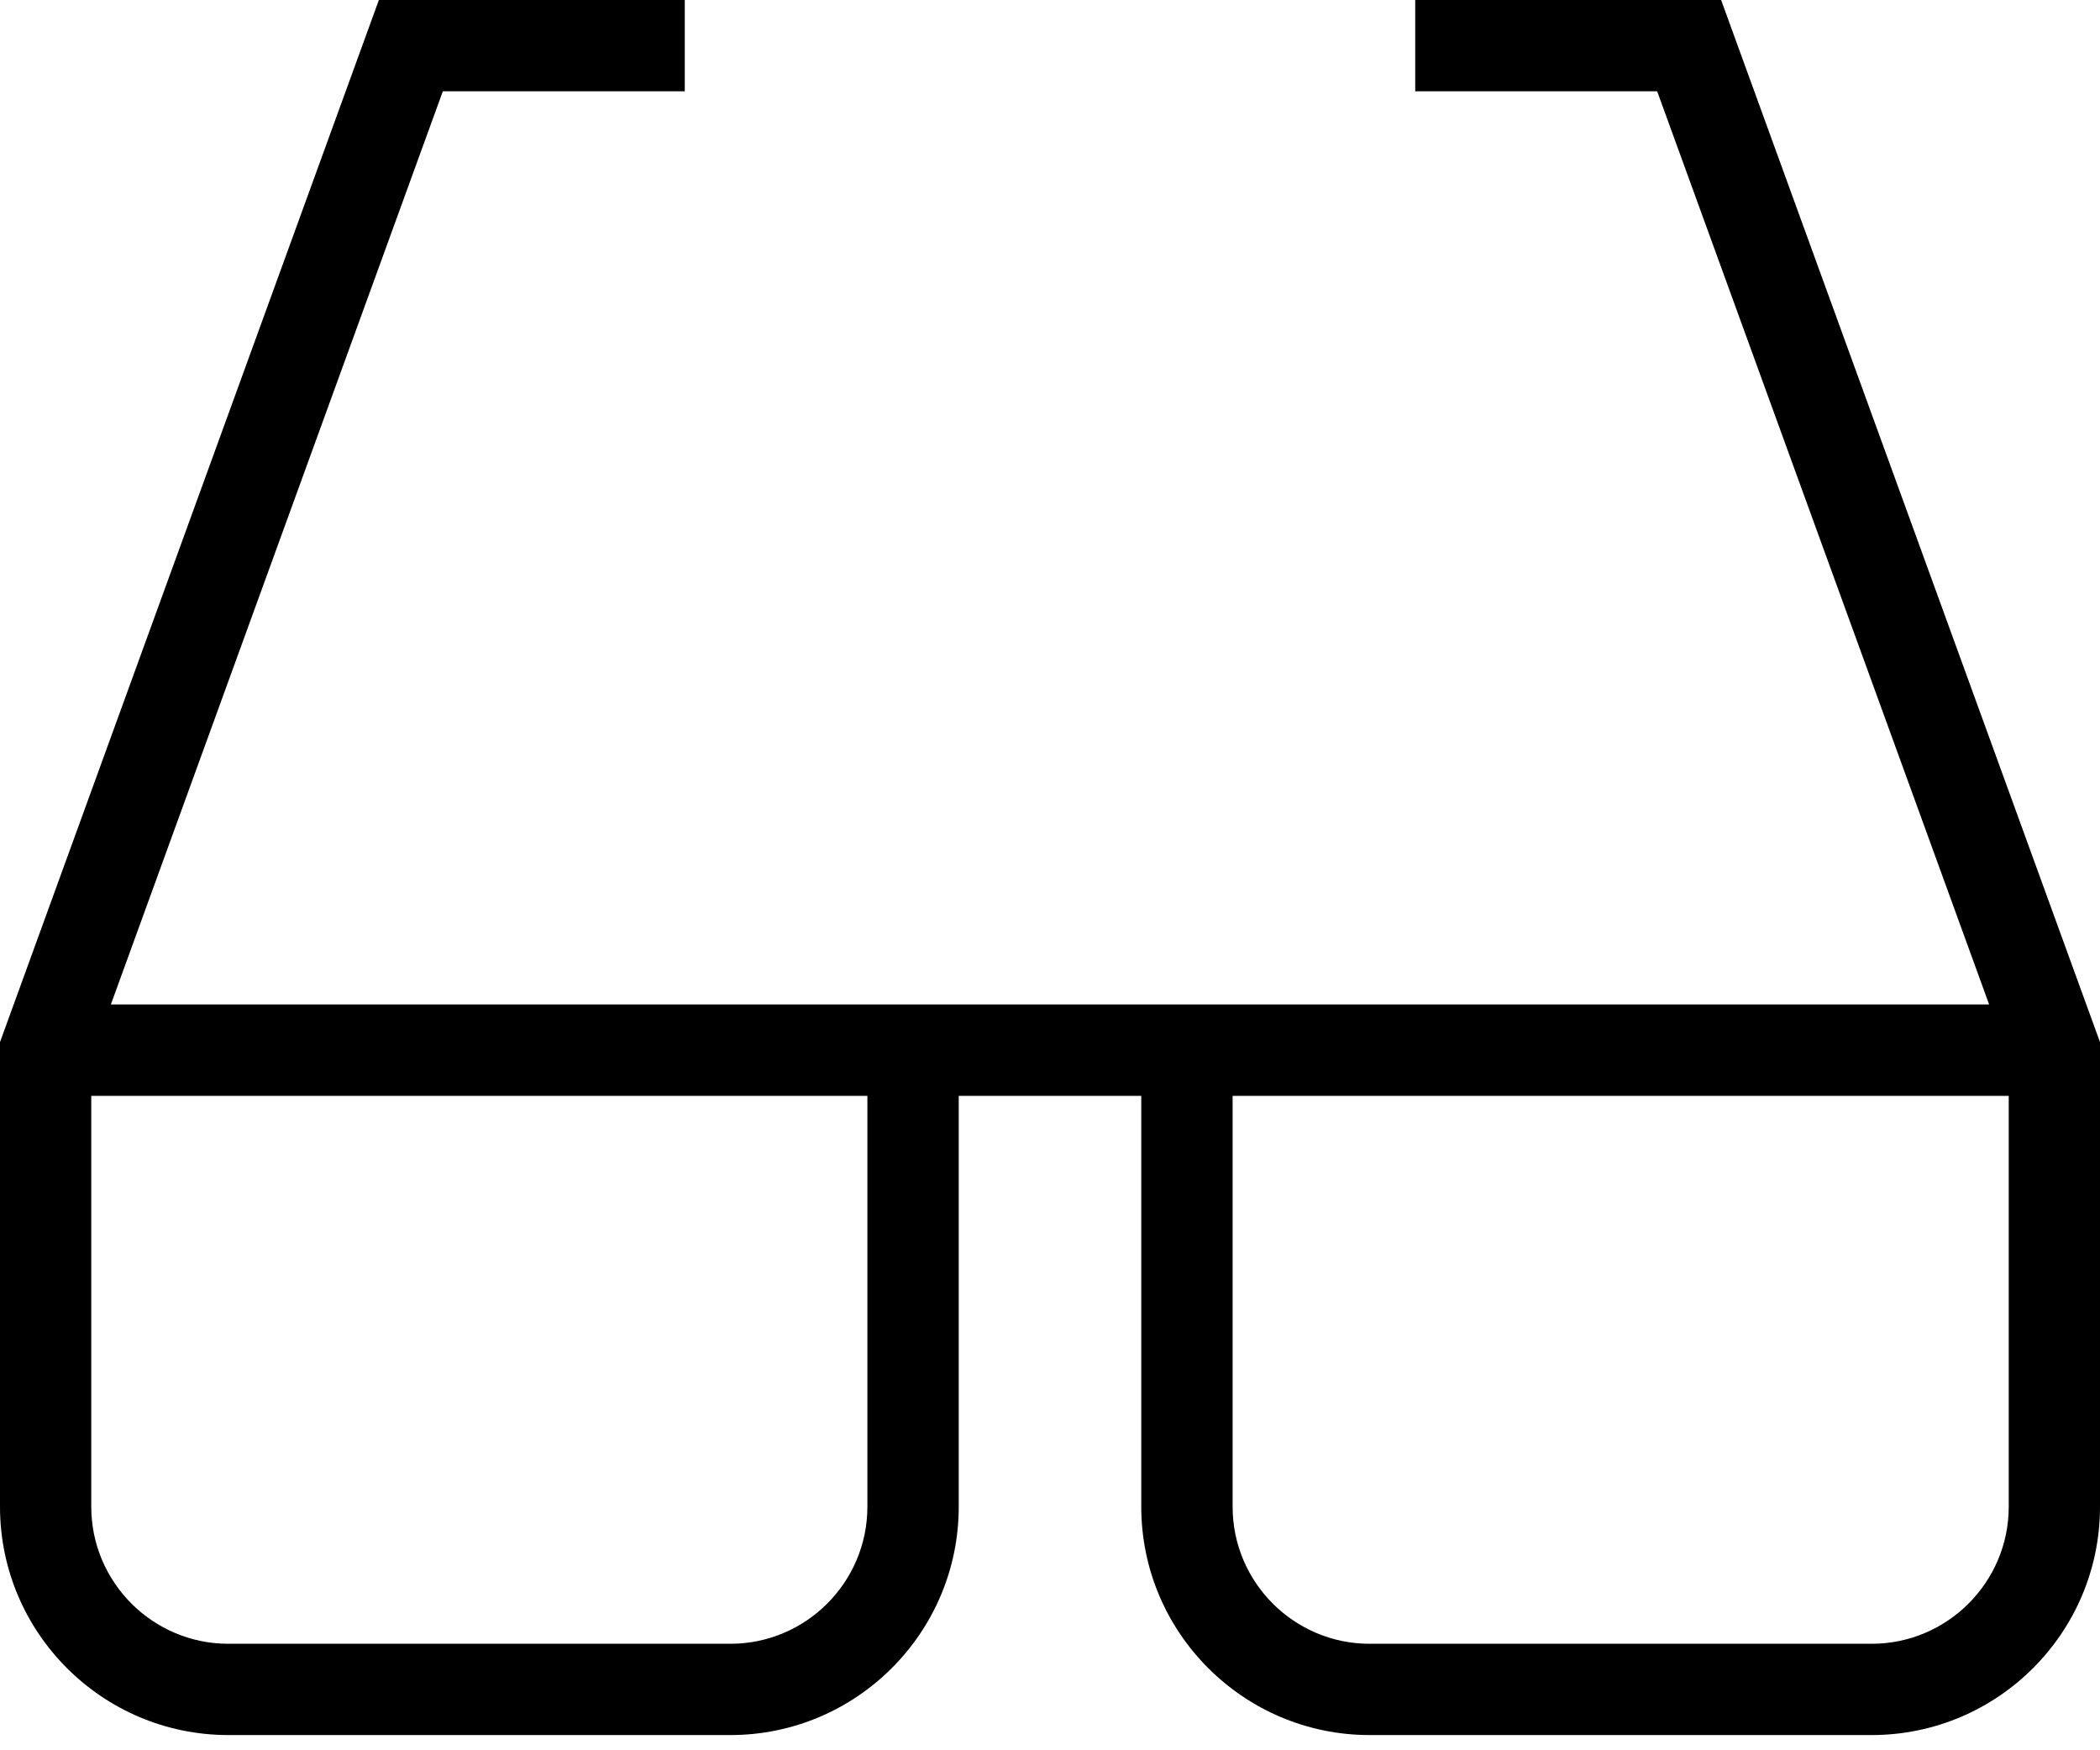 <svg xmlns="http://www.w3.org/2000/svg" xmlns:xlink="http://www.w3.org/1999/xlink" width="24" height="20" viewBox="0 0 24 20">
  <defs>
    <path id="eb-glasses-a" d="M18.957,21.478 L21.043,21.478 L30.733,21.478 L26.939,11.043 L24.174,11.043 L24.174,10 L27.67,10 L32,21.908 L32,27.217 C32,28.656 30.83,29.826 29.391,29.826 L23.652,29.826 C22.214,29.826 21.043,28.656 21.043,27.217 L21.043,22.522 L18.957,22.522 L18.957,27.217 C18.957,28.656 17.786,29.826 16.348,29.826 L10.609,29.826 C9.17,29.826 8,28.656 8,27.217 L8,21.908 L12.33,10 L15.826,10 L15.826,11.043 L13.061,11.043 L9.267,21.478 L18.957,21.478 Z M9.043,22.522 L9.043,27.217 C9.043,28.08 9.746,28.783 10.609,28.783 L16.348,28.783 C17.211,28.783 17.913,28.08 17.913,27.217 L17.913,22.522 L9.043,22.522 Z M22.087,22.522 L22.087,27.217 C22.087,28.08 22.789,28.783 23.652,28.783 L29.391,28.783 C30.254,28.783 30.957,28.08 30.957,27.217 L30.957,22.522 L22.087,22.522 Z"/>
  </defs>
  <use fill-rule="evenodd" transform="translate(-8 -10)" xlink:href="#eb-glasses-a"/>
</svg>
